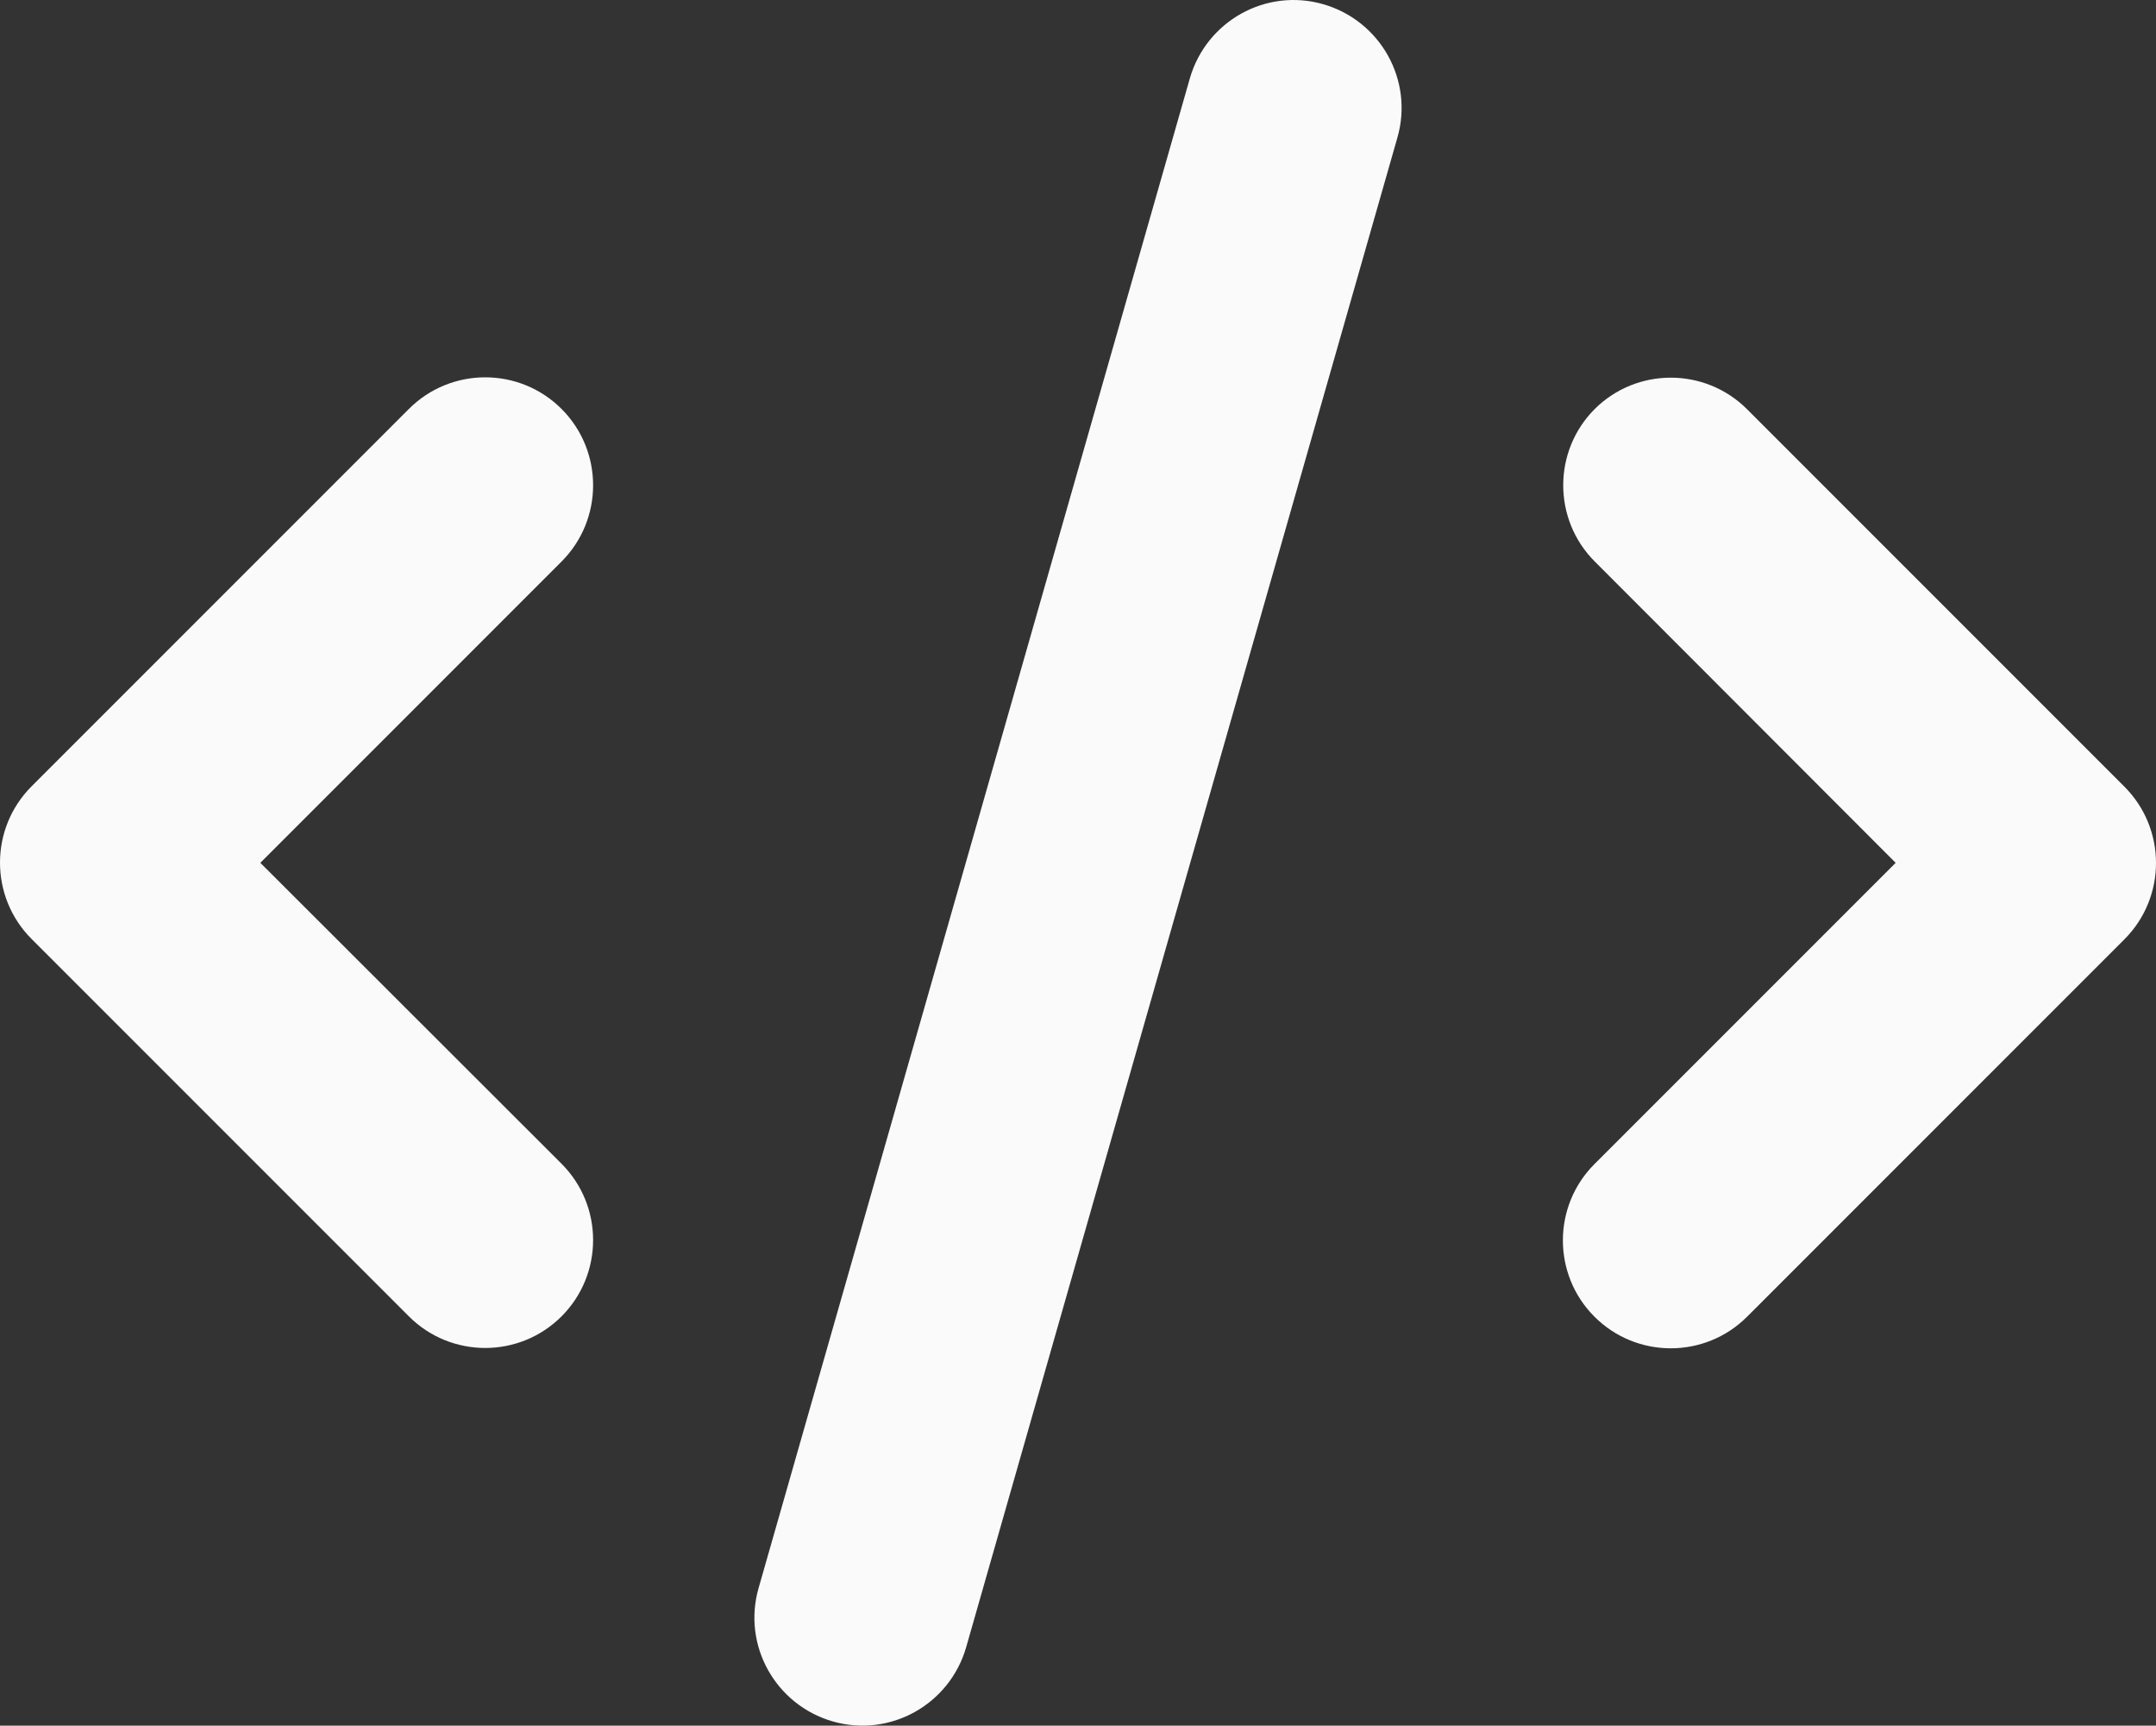 <?xml version="1.0" encoding="UTF-8" standalone="no"?>
<svg
   viewBox="0 0 639.95 512.108"
   version="1.1"
   id="svg4"
   sodipodi:docname="code.svg"
   width="639.95"
   height="512.108"
   inkscape:version="1.2.2 (b0a8486541, 2022-12-01)"
   xmlns:inkscape="http://www.inkscape.org/namespaces/inkscape"
   xmlns:sodipodi="http://sodipodi.sourceforge.net/DTD/sodipodi-0.dtd"
   xmlns="http://www.w3.org/2000/svg"
   xmlns:svg="http://www.w3.org/2000/svg">
  <rect x="0" y="0" width="639.95" height="512.108" fill="#333333" stroke="none"/>
  <defs
     id="defs8" />
  <sodipodi:namedview
     id="namedview6"
     pagecolor="#ffffff"
     bordercolor="#000000"
     borderopacity="0.25"
     inkscape:showpageshadow="2"
     inkscape:pageopacity="0.0"
     inkscape:pagecheckerboard="0"
     inkscape:deskcolor="#d1d1d1"
     showgrid="false"
     inkscape:zoom="0.43457031"
     inkscape:cx="186.39101"
     inkscape:cy="199.04719"
     inkscape:window-width="933"
     inkscape:window-height="1009"
     inkscape:window-x="0"
     inkscape:window-y="0"
     inkscape:window-maximized="1"
     inkscape:current-layer="svg4" />
  <!--! Font Awesome Pro 6.4.0 by @fontawesome - https://fontawesome.com License - https://fontawesome.com/license (Commercial License) Copyright 2023 Fonticons, Inc. -->
  <path
     d="m 392.775,1.254 c -17,-4.9 -34.7,5 -39.6,22 l -128,448 c -4.9,17 5,34.7 22,39.6 17,4.9 34.7,-5 39.6,-22 l 128,-448 c 4.9,-17 -5,-34.7 -22,-39.6 z m 80.6,120.1 c -12.5,12.5 -12.5,32.8 0,45.3 l 89.3,89.4 -89.4,89.4 c -12.5,12.5 -12.5,32.8 0,45.3 12.5,12.5 32.8,12.5 45.3,0 l 112,-112 c 12.5,-12.5 12.5,-32.8 0,-45.3 l -112,-112 c -12.5,-12.5 -32.8,-12.5 -45.3,0 z m -306.7,0 c -12.5,-12.5 -32.8,-12.5 -45.3,0 l -112,112 c -12.5,12.5 -12.5,32.8 0,45.3 l 112,112 c 12.5,12.5 32.8,12.5 45.3,0 12.5,-12.5 12.5,-32.8 0,-45.3 l -89.4,-89.3 89.4,-89.4 c 12.5,-12.5 12.5,-32.8 0,-45.3 z"
     id="path2"
     style="fill:#fafafa" />
</svg>
